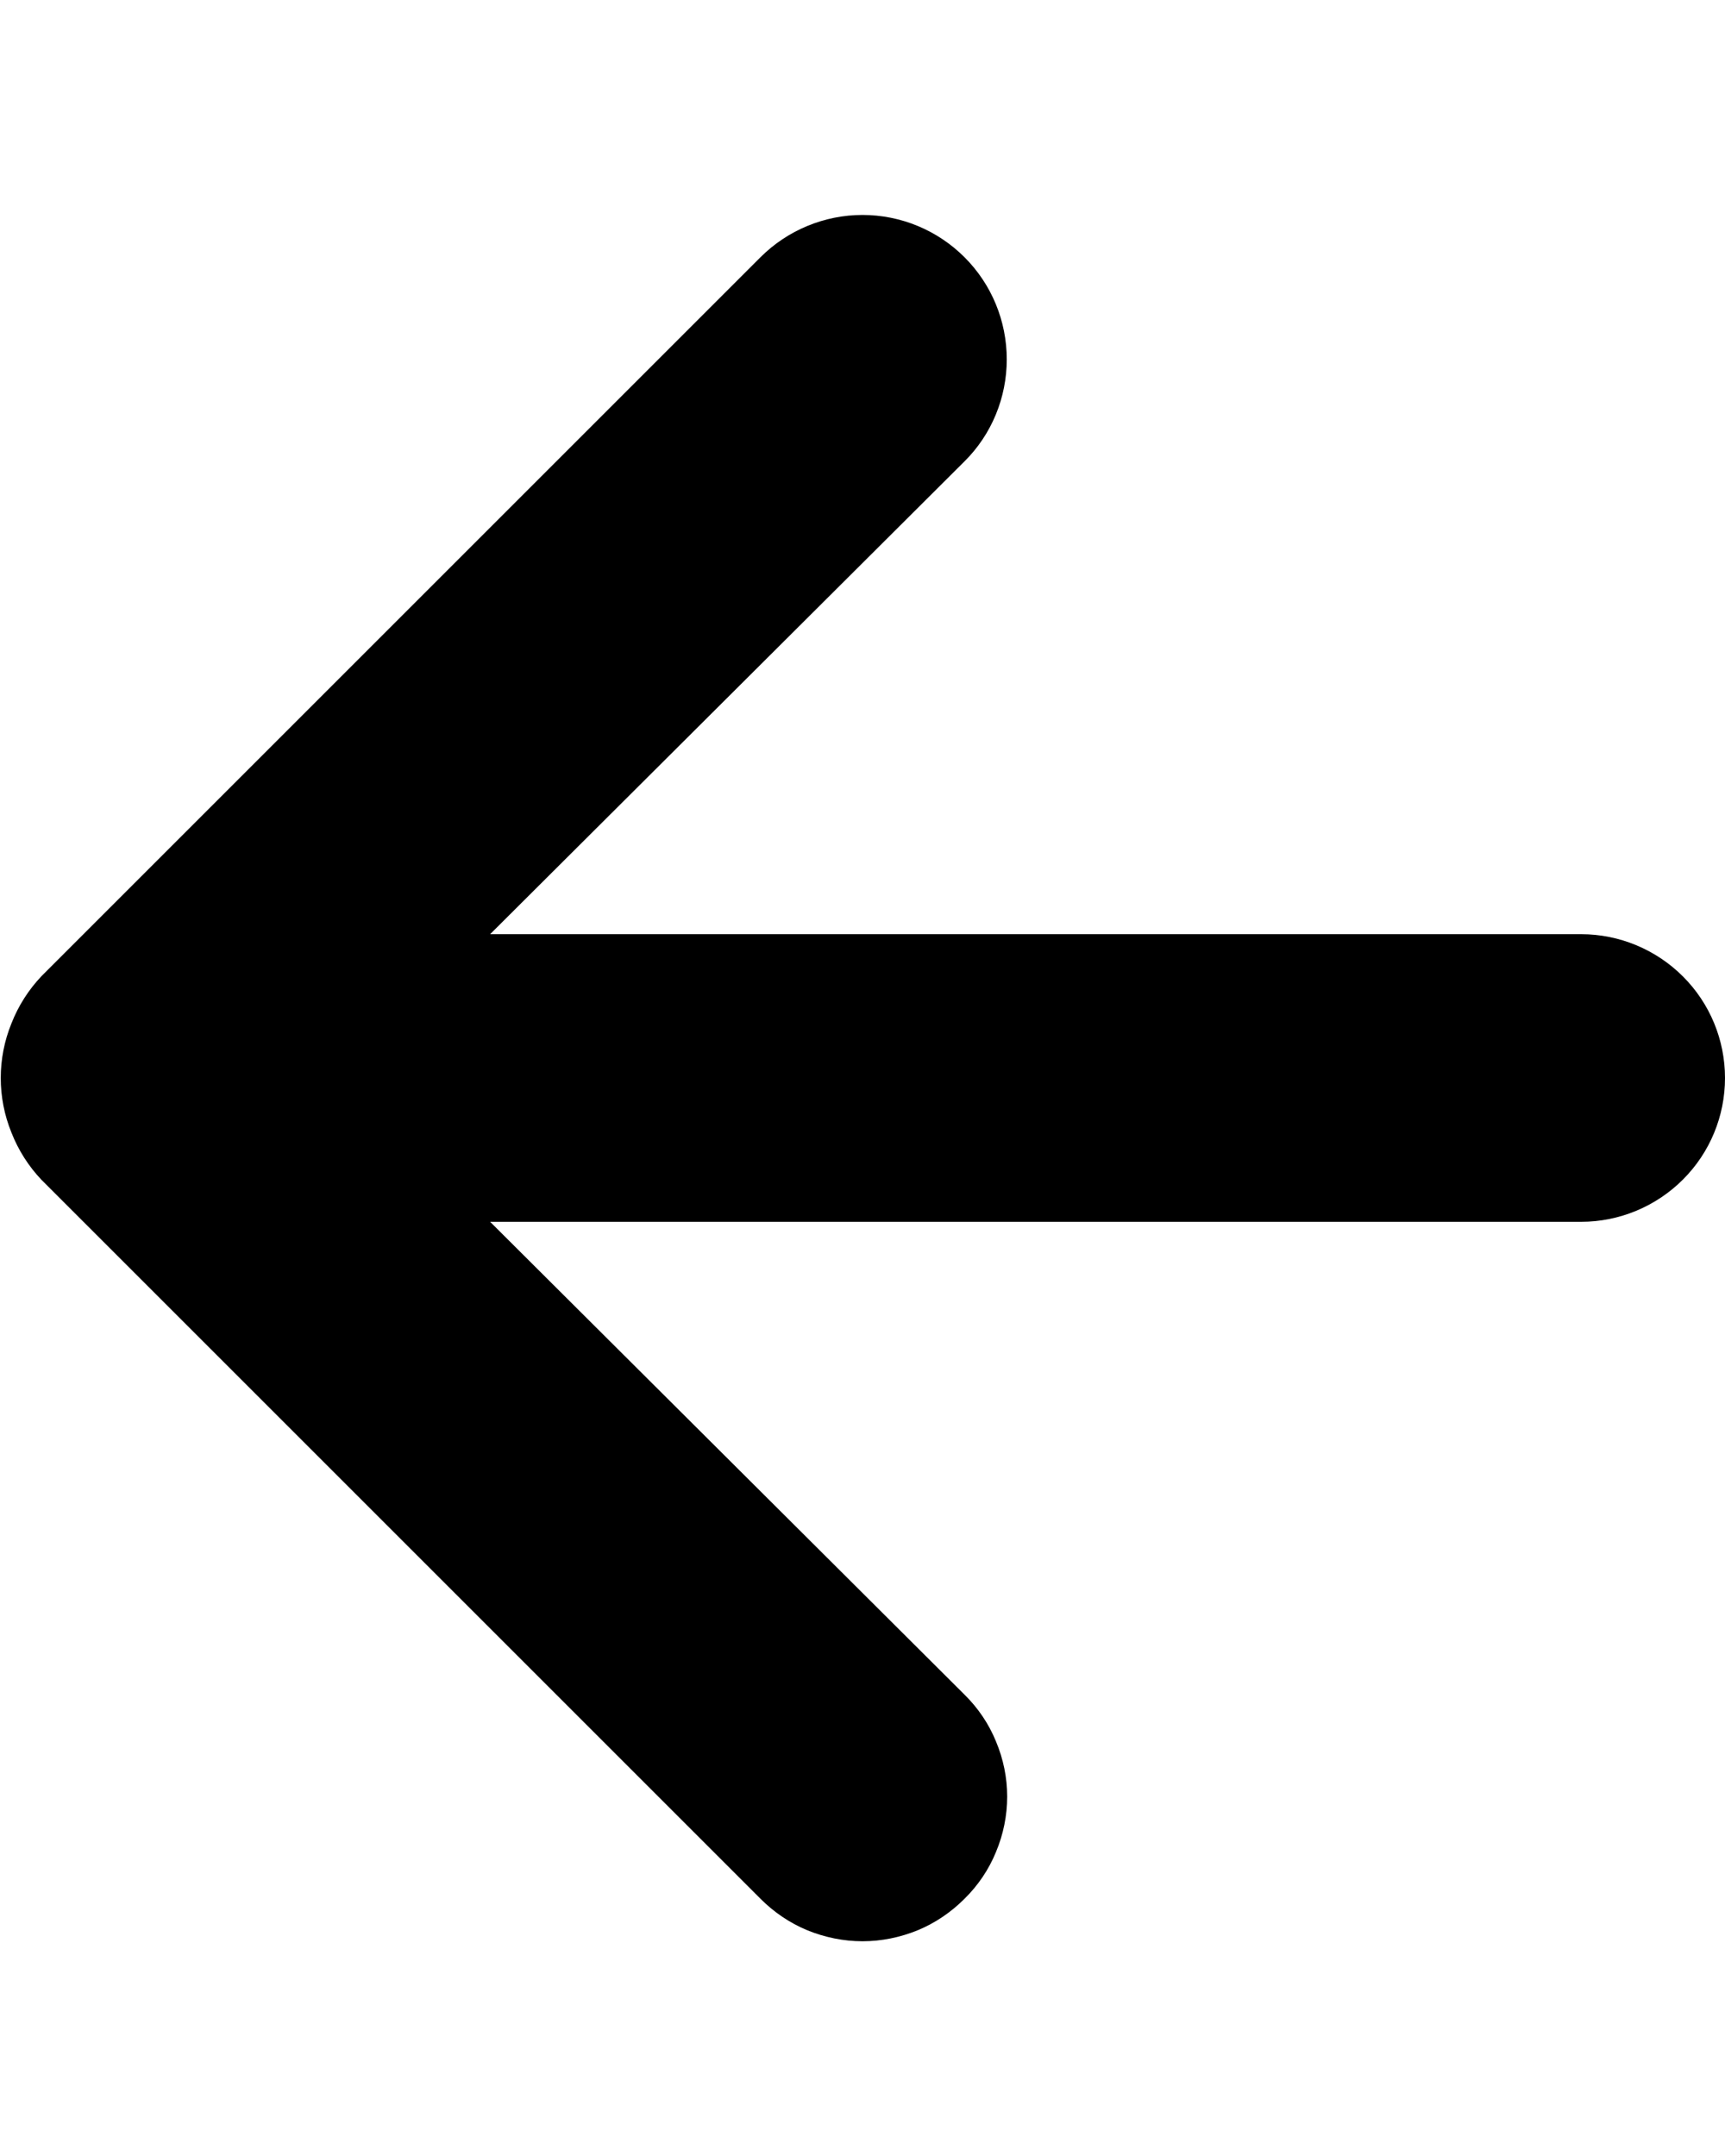 <svg width="8" height="10" viewBox="0 0 8 10" fill="none" xmlns="http://www.w3.org/2000/svg">
<path d="M7.333 4.333H2.273L4.473 2.14C4.599 2.015 4.669 1.844 4.669 1.667C4.669 1.489 4.599 1.319 4.473 1.193C4.348 1.068 4.178 0.997 4 0.997C3.823 0.997 3.652 1.068 3.527 1.193L0.193 4.527C0.133 4.59 0.085 4.665 0.053 4.747C-0.013 4.909 -0.013 5.091 0.053 5.253C0.085 5.335 0.133 5.41 0.193 5.473L3.527 8.807C3.589 8.869 3.662 8.919 3.744 8.953C3.825 8.986 3.912 9.004 4 9.004C4.088 9.004 4.175 8.986 4.256 8.953C4.338 8.919 4.411 8.869 4.473 8.807C4.536 8.745 4.586 8.671 4.619 8.59C4.653 8.509 4.671 8.421 4.671 8.333C4.671 8.245 4.653 8.158 4.619 8.077C4.586 7.996 4.536 7.922 4.473 7.86L2.273 5.667H7.333C7.51 5.667 7.68 5.596 7.805 5.471C7.93 5.346 8 5.177 8 5C8 4.823 7.93 4.654 7.805 4.529C7.68 4.404 7.51 4.333 7.333 4.333Z" fill="black"/>
</svg>

